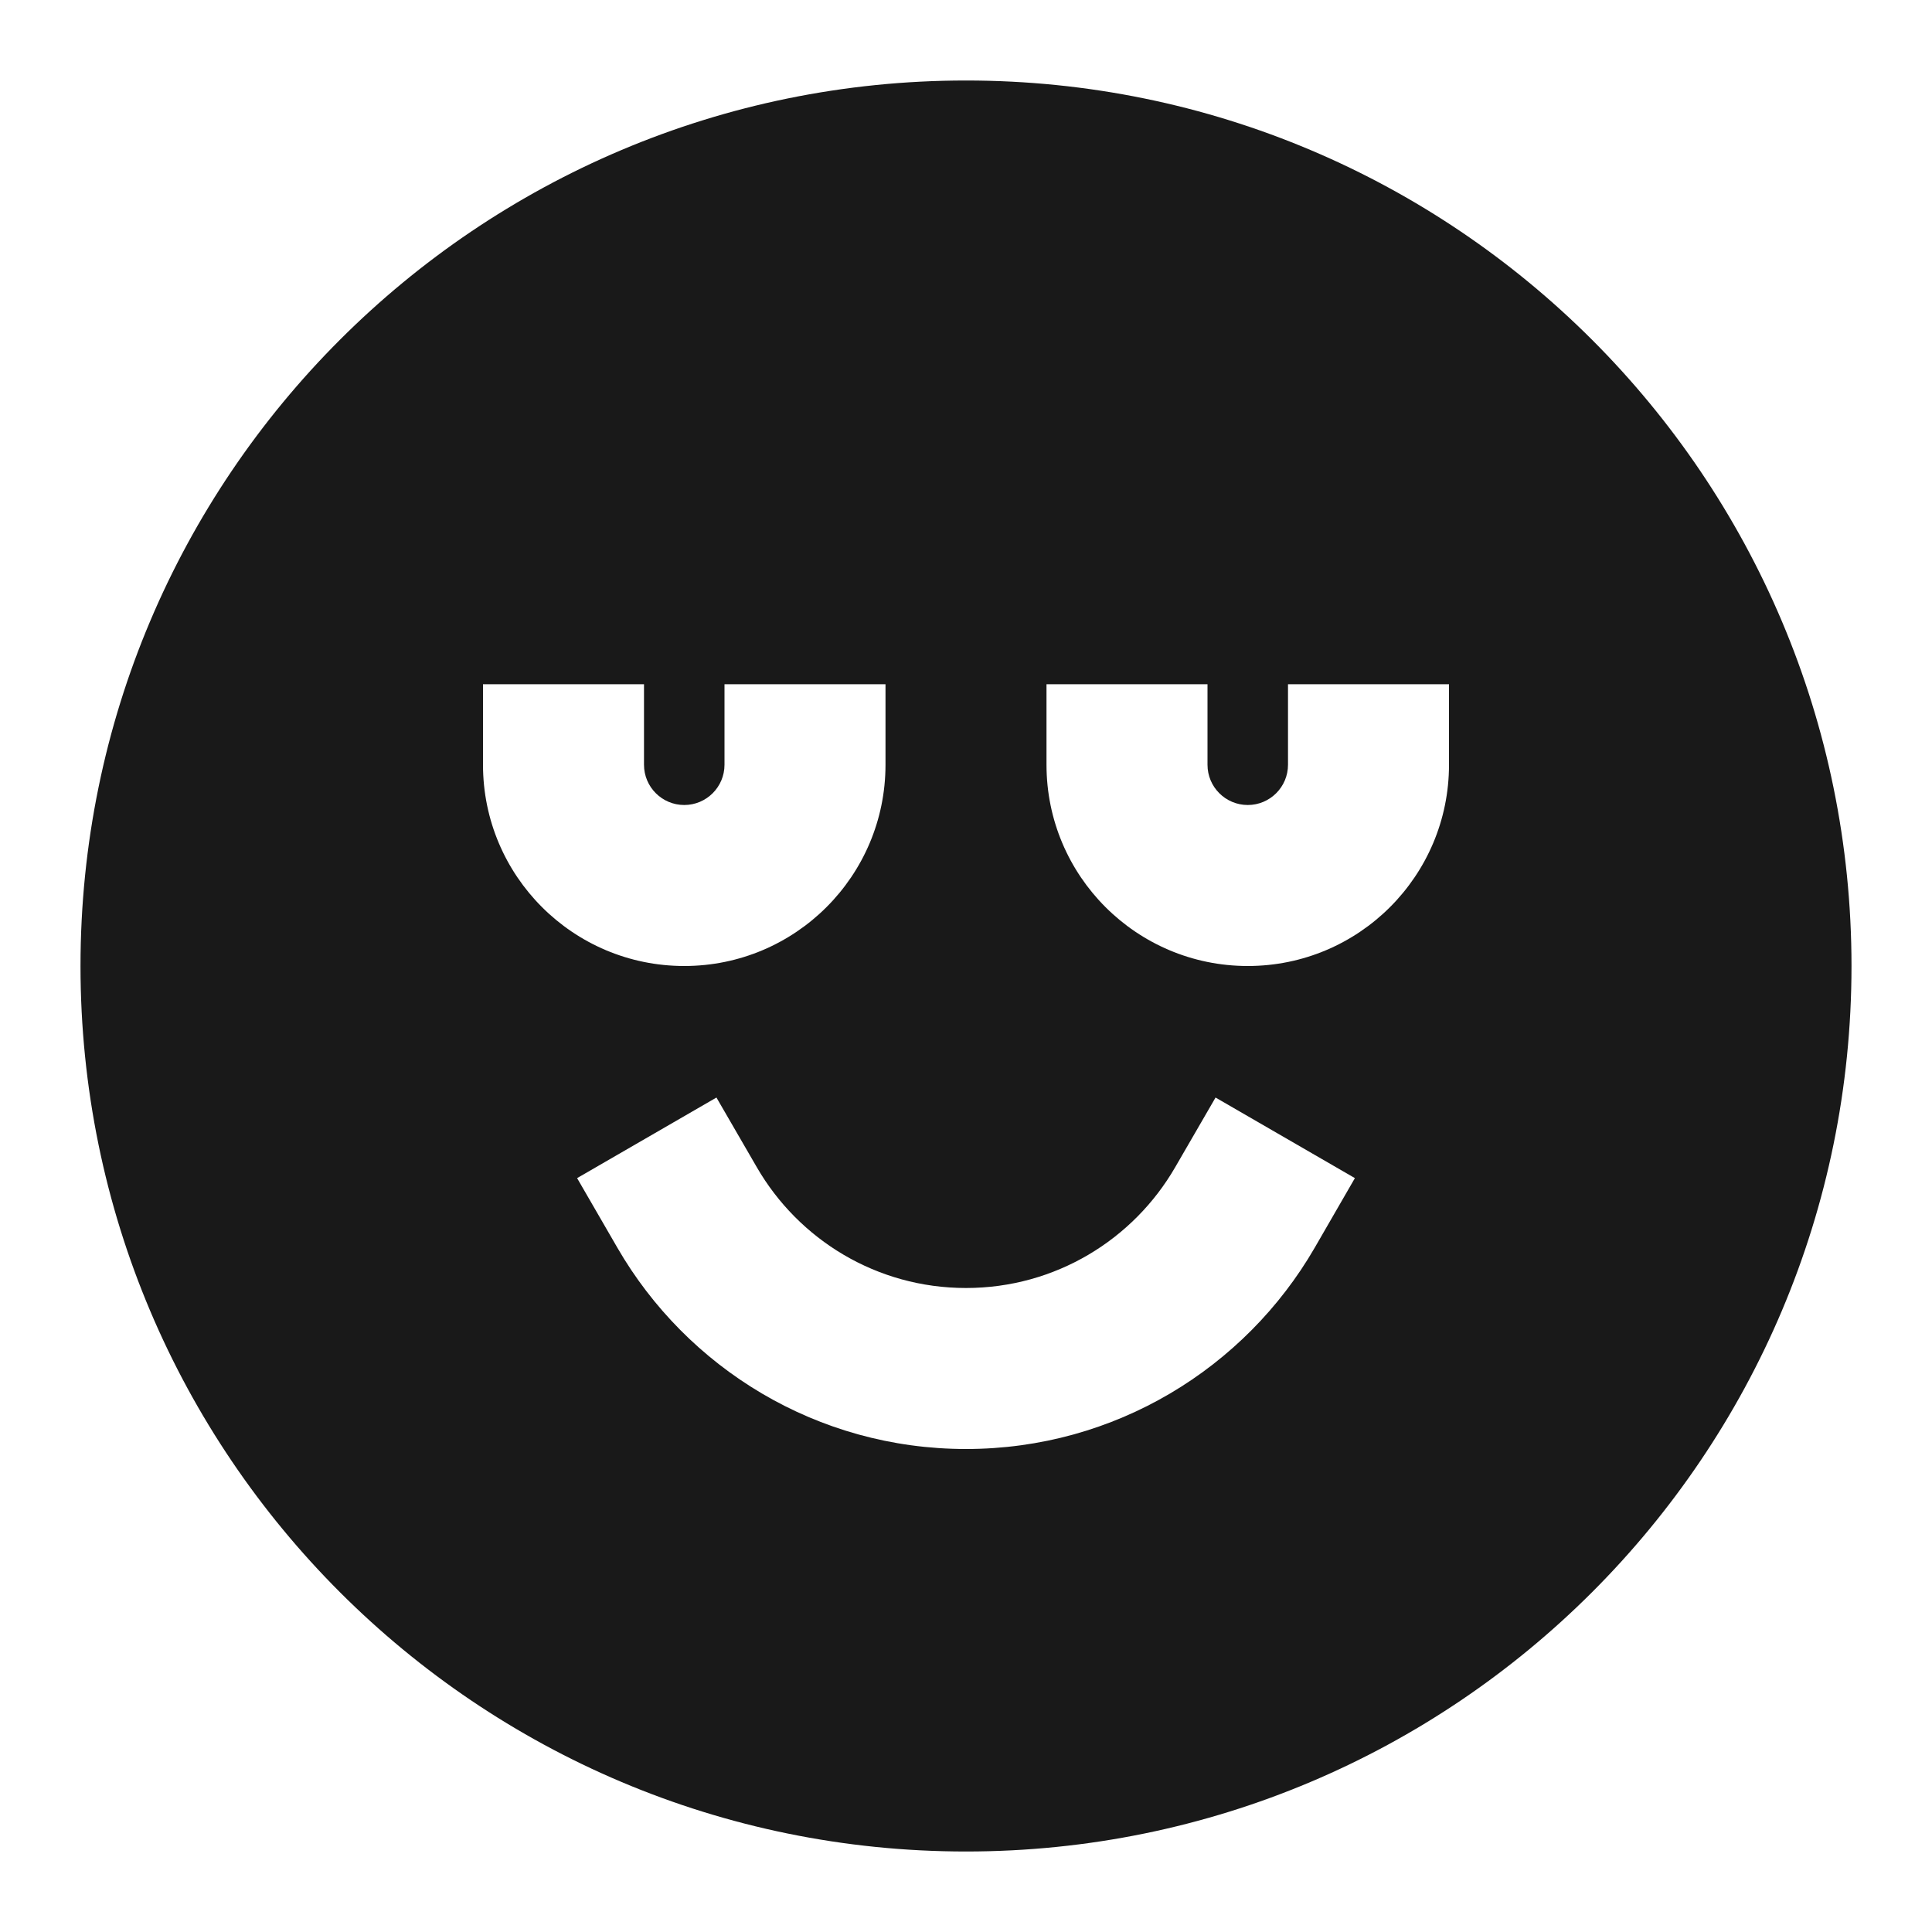 <svg width="24" height="24" viewBox="0 0 24 24" fill="none" xmlns="http://www.w3.org/2000/svg">
<path d="M12 23C5.925 23 1 18.075 1 12C1 5.925 5.925 1 12 1C18.075 1 23 5.925 23 12C23 18.075 18.075 23 12 23ZM8 9.5V8.5H6V9.5C6 10.881 7.119 12 8.5 12C9.881 12 11 10.881 11 9.5V8.5H9V9.5C9 9.776 8.776 10 8.5 10C8.224 10 8 9.776 8 9.5ZM15 9.5V8.5H13V9.5C13 10.881 14.119 12 15.5 12C16.881 12 18 10.881 18 9.5V8.5H16V9.5C16 9.776 15.776 10 15.5 10C15.224 10 15 9.776 15 9.5ZM9.401 14.499L8.9 13.634L7.169 14.635L7.67 15.501C8.533 16.993 10.148 18 12 18C13.852 18 15.467 16.993 16.331 15.501L16.831 14.635L15.1 13.634L14.599 14.499C14.079 15.399 13.109 16 12 16C10.891 16 9.921 15.399 9.401 14.499Z" fill="black" fill-opacity="0.9" style="fill:black;fill-opacity:0.9;"/>
</svg>
